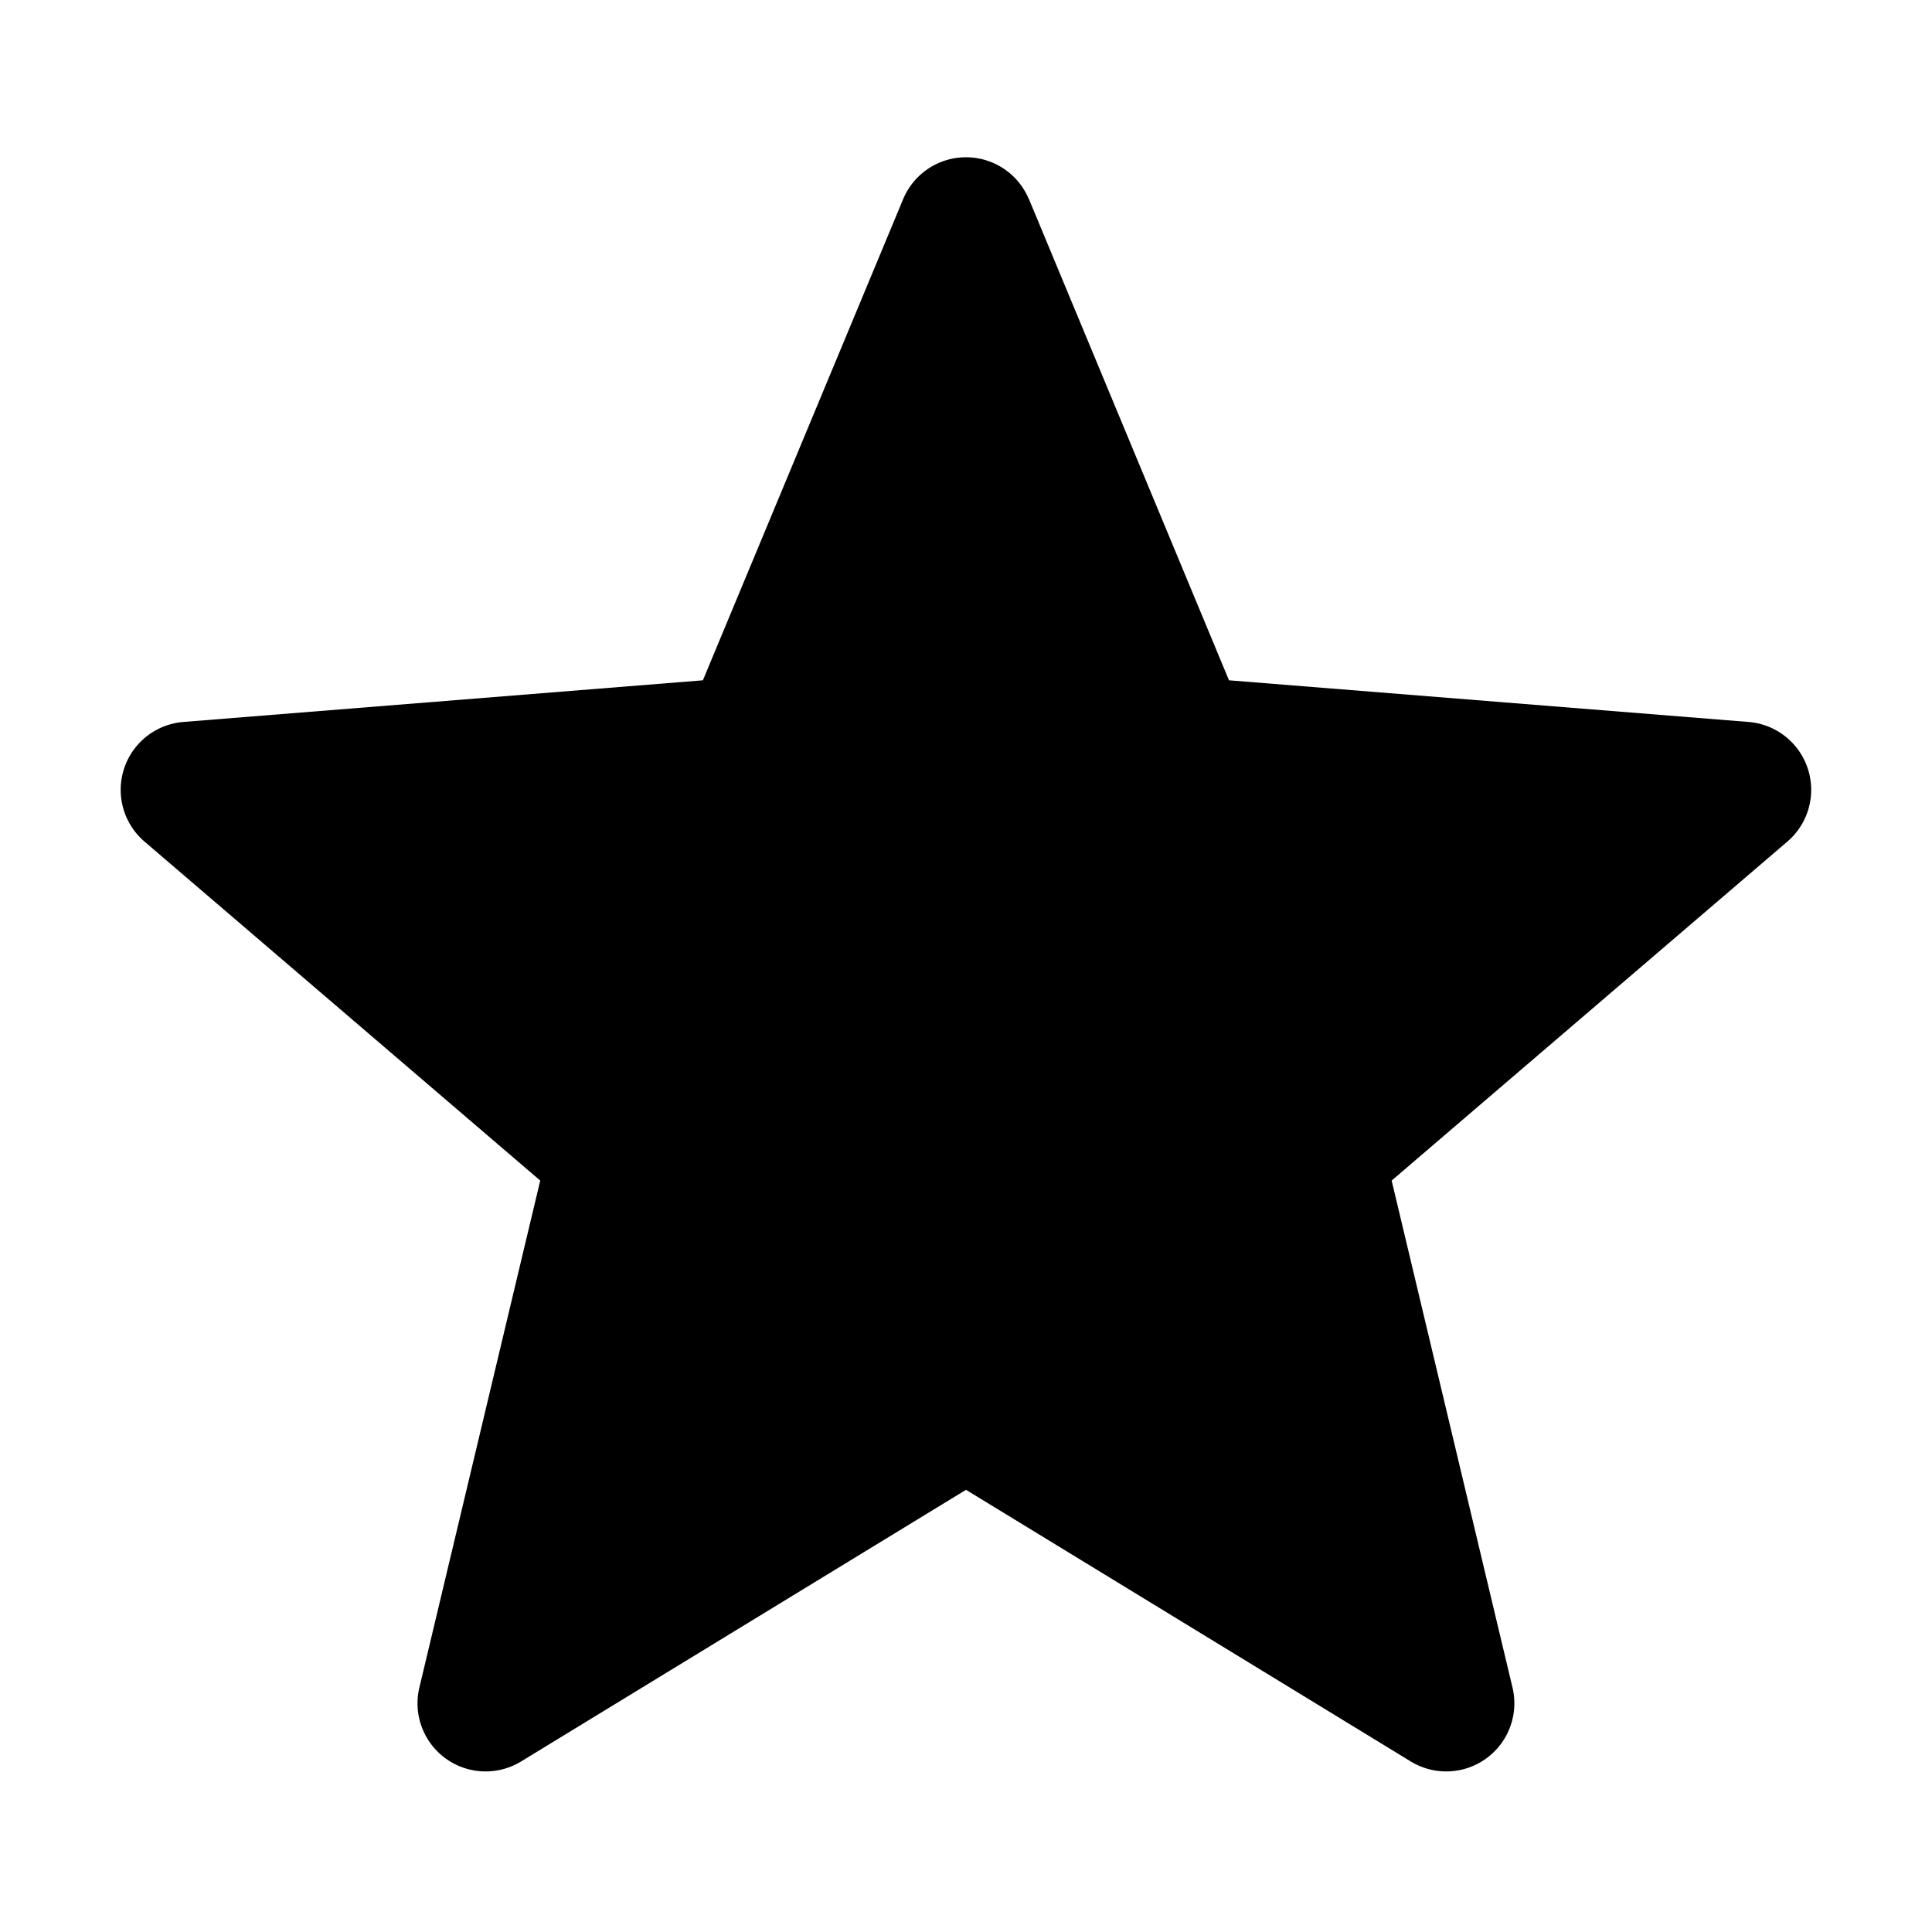 <svg xmlns="http://www.w3.org/2000/svg" width="16" height="16" fill="currentColor" viewBox="0 0 16 16"><path fill-rule="evenodd" d="M8.52 1.648a.564.564 0 0 0-1.04 0L5.821 5.634l-4.303.345a.564.564 0 0 0-.322.99l3.278 2.808-1.001 4.199a.564.564 0 0 0 .842.612L8 12.338l3.684 2.25a.564.564 0 0 0 .842-.612l-1.001-4.199 3.278-2.808a.564.564 0 0 0-.322-.99l-4.303-.345-1.657-3.986Z" clip-rule="evenodd"/></svg>